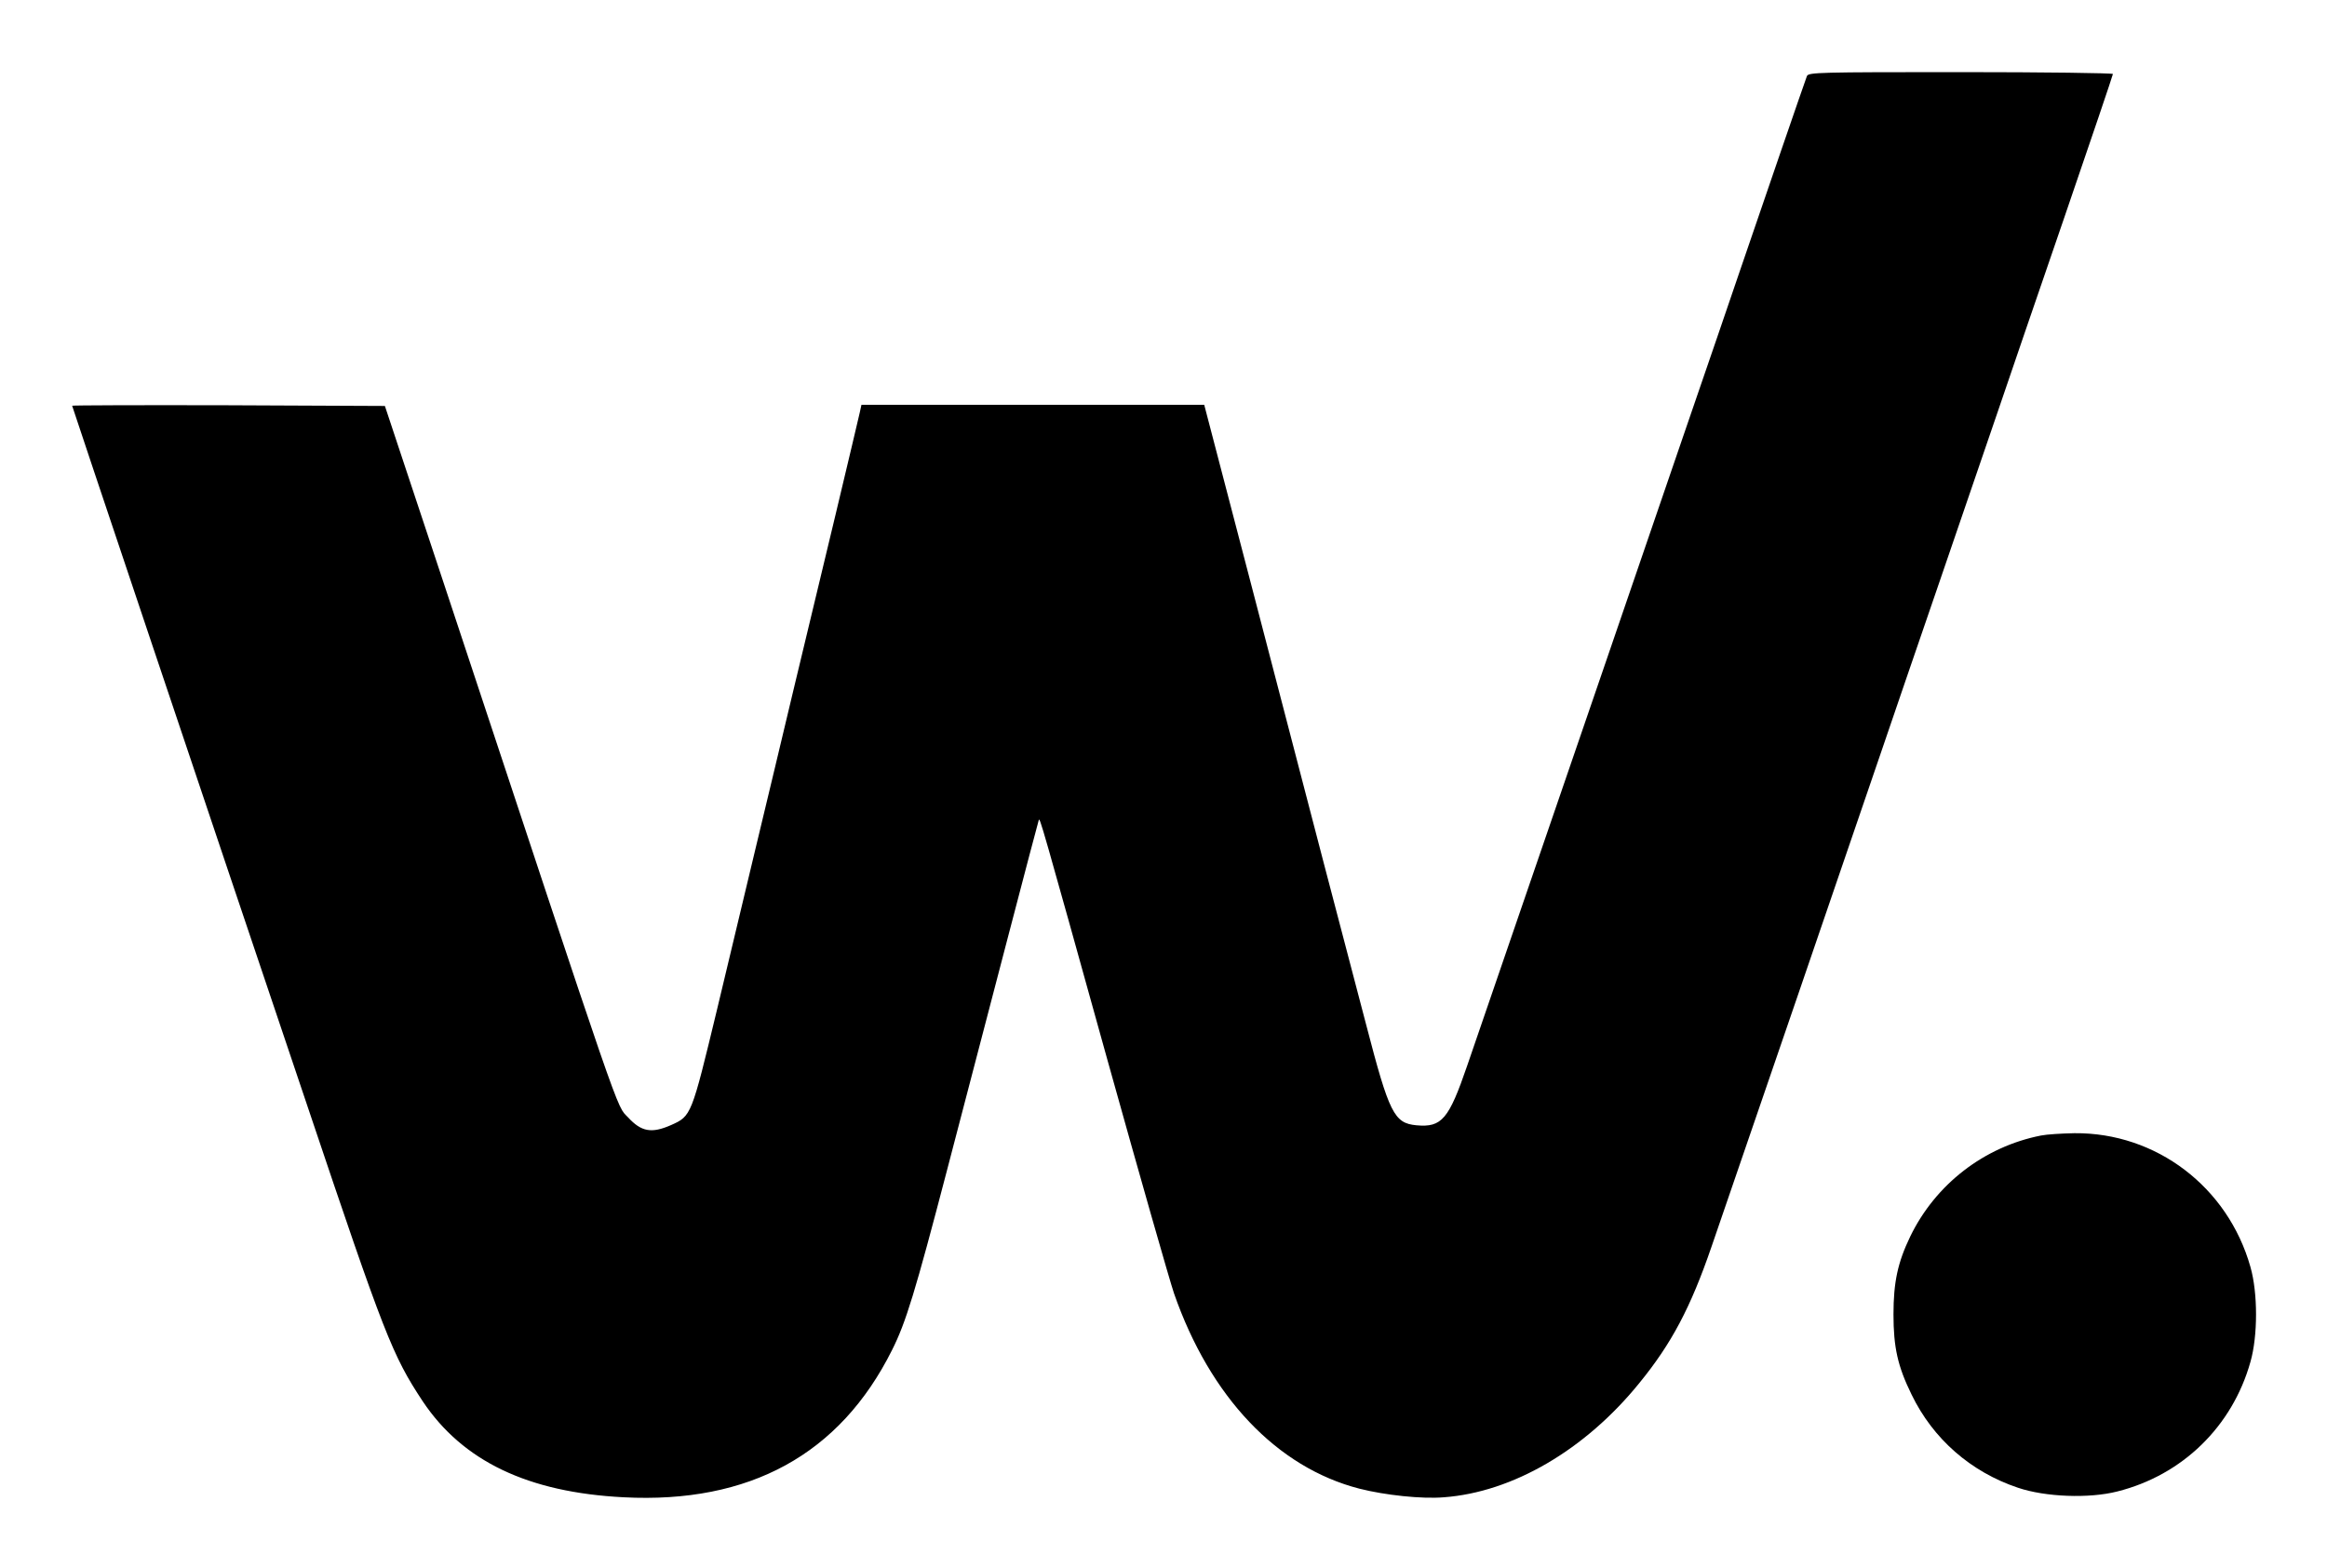 <?xml version="1.0" standalone="no"?>
<!DOCTYPE svg PUBLIC "-//W3C//DTD SVG 20010904//EN"
 "http://www.w3.org/TR/2001/REC-SVG-20010904/DTD/svg10.dtd">
<svg version="1.0" xmlns="http://www.w3.org/2000/svg"
 width="1000pt" height="674pt" viewBox="0 0 1000 674"
 preserveAspectRatio="xMidYMid meet">

<g transform="translate(0,674) scale(0.1,-0.1)"
fill="#000000" stroke="none">
<path d="M7765 6413 c-8 -20 -194 -562 -290 -843 -35 -102 -139 -408 -233
-680 -136 -397 -484 -1412 -937 -2731 -79 -230 -109 -266 -218 -256 -96 9
-117 51 -216 432 -33 127 -115 437 -181 690 -66 253 -209 801 -317 1217 l-198
758 -737 0 -736 0 -7 -32 c-4 -18 -51 -217 -105 -443 -54 -225 -135 -563 -180
-750 -44 -187 -119 -497 -165 -690 -46 -192 -120 -501 -164 -686 -110 -456
-110 -456 -197 -495 -84 -37 -128 -29 -185 33 -52 55 -12 -61 -796 2308 l-249
750 -672 3 c-370 1 -672 0 -672 -2 0 -3 568 -1697 1013 -3016 329 -979 363
-1066 494 -1264 172 -257 452 -391 863 -412 541 -28 929 184 1153 632 60 119
100 251 237 775 72 277 190 727 261 999 71 272 131 500 133 505 4 14 9 -2 295
-1031 138 -495 267 -947 286 -1003 155 -446 443 -749 797 -840 110 -28 269
-45 363 -37 296 22 607 204 839 490 139 170 221 325 311 587 105 305 667 1943
735 2144 37 110 148 432 245 715 97 283 210 612 250 730 40 118 168 492 284
829 116 338 211 619 211 623 0 4 -294 8 -654 8 -613 0 -654 -1 -661 -17z"/>
<path d="M8771 1859 c-244 -48 -453 -209 -562 -434 -54 -112 -72 -197 -72
-335 0 -141 18 -223 78 -345 92 -190 254 -332 457 -400 118 -40 306 -47 427
-16 279 70 494 279 572 557 32 112 32 296 0 408 -97 344 -405 578 -756 575
-55 -1 -120 -5 -144 -10z"/>
</g>
</svg>
